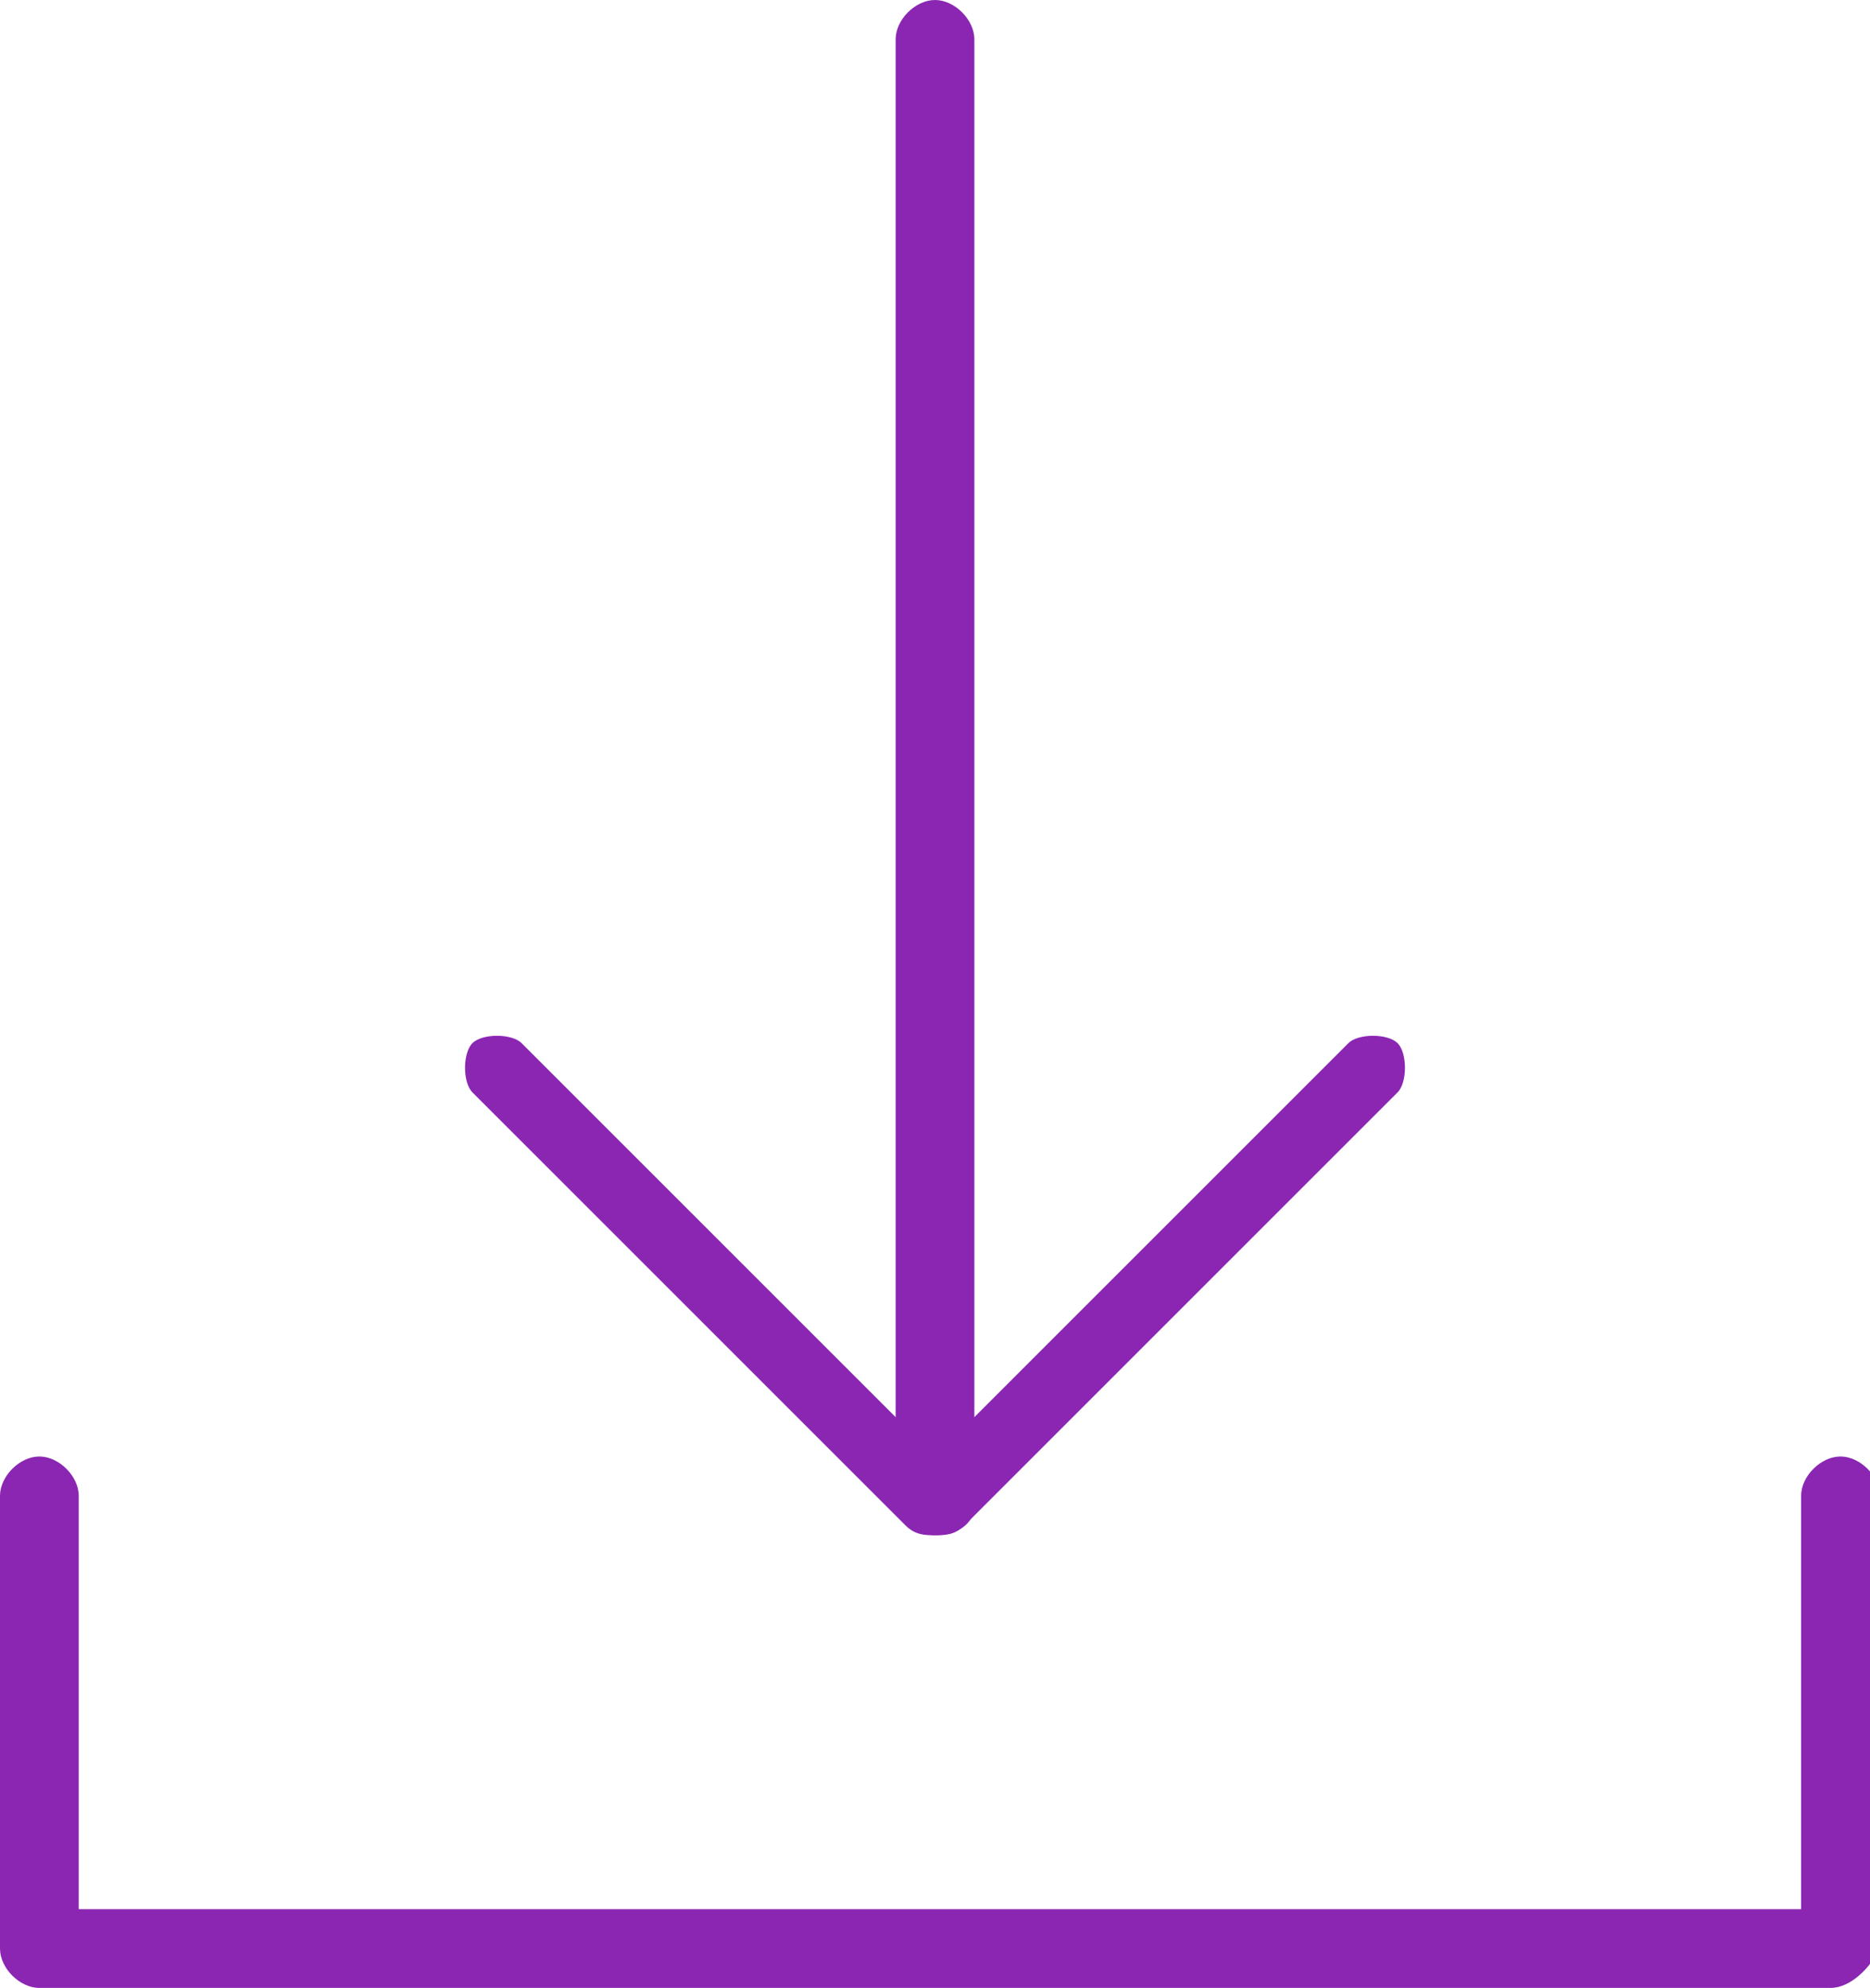 <?xml version="1.0" encoding="utf-8"?>
<!-- Generator: Adobe Illustrator 22.0.1, SVG Export Plug-In . SVG Version: 6.00 Build 0)  -->
<svg version="1.1" id="Layer_1" xmlns="http://www.w3.org/2000/svg" xmlns:xlink="http://www.w3.org/1999/xlink" x="0px" y="0px"
	 width="19px" height="20.2px" viewBox="0 0 19 20.2" style="enable-background:new 0 0 19 20.2;" xml:space="preserve">
<style type="text/css">
	.st0{fill:#8B26B2;}
</style>
<g>
	<path class="st0" d="M9.5,15.6c-0.2,0-0.4-0.2-0.4-0.4V0.4C9.1,0.2,9.3,0,9.5,0s0.4,0.2,0.4,0.4v14.9C9.9,15.5,9.7,15.6,9.5,15.6z"
		/>
</g>
<g>
	<g>
		<path class="st0" d="M18.6,20.2H0.4C0.2,20.2,0,20,0,19.8v-4.6c0-0.2,0.2-0.4,0.4-0.4s0.4,0.2,0.4,0.4v4.2h17.5v-4.2
			c0-0.2,0.2-0.4,0.4-0.4c0.2,0,0.4,0.2,0.4,0.4v4.6C19,20,18.8,20.2,18.6,20.2z"/>
	</g>
</g>
<g>
	<path class="st0" d="M9.5,15.6c-0.1,0-0.2,0-0.3-0.1l-4.4-4.4c-0.1-0.1-0.1-0.4,0-0.5s0.4-0.1,0.5,0l4.2,4.2l4.2-4.2
		c0.1-0.1,0.4-0.1,0.5,0s0.1,0.4,0,0.5l-4.4,4.4C9.7,15.6,9.6,15.6,9.5,15.6z"/>
</g>
</svg>
